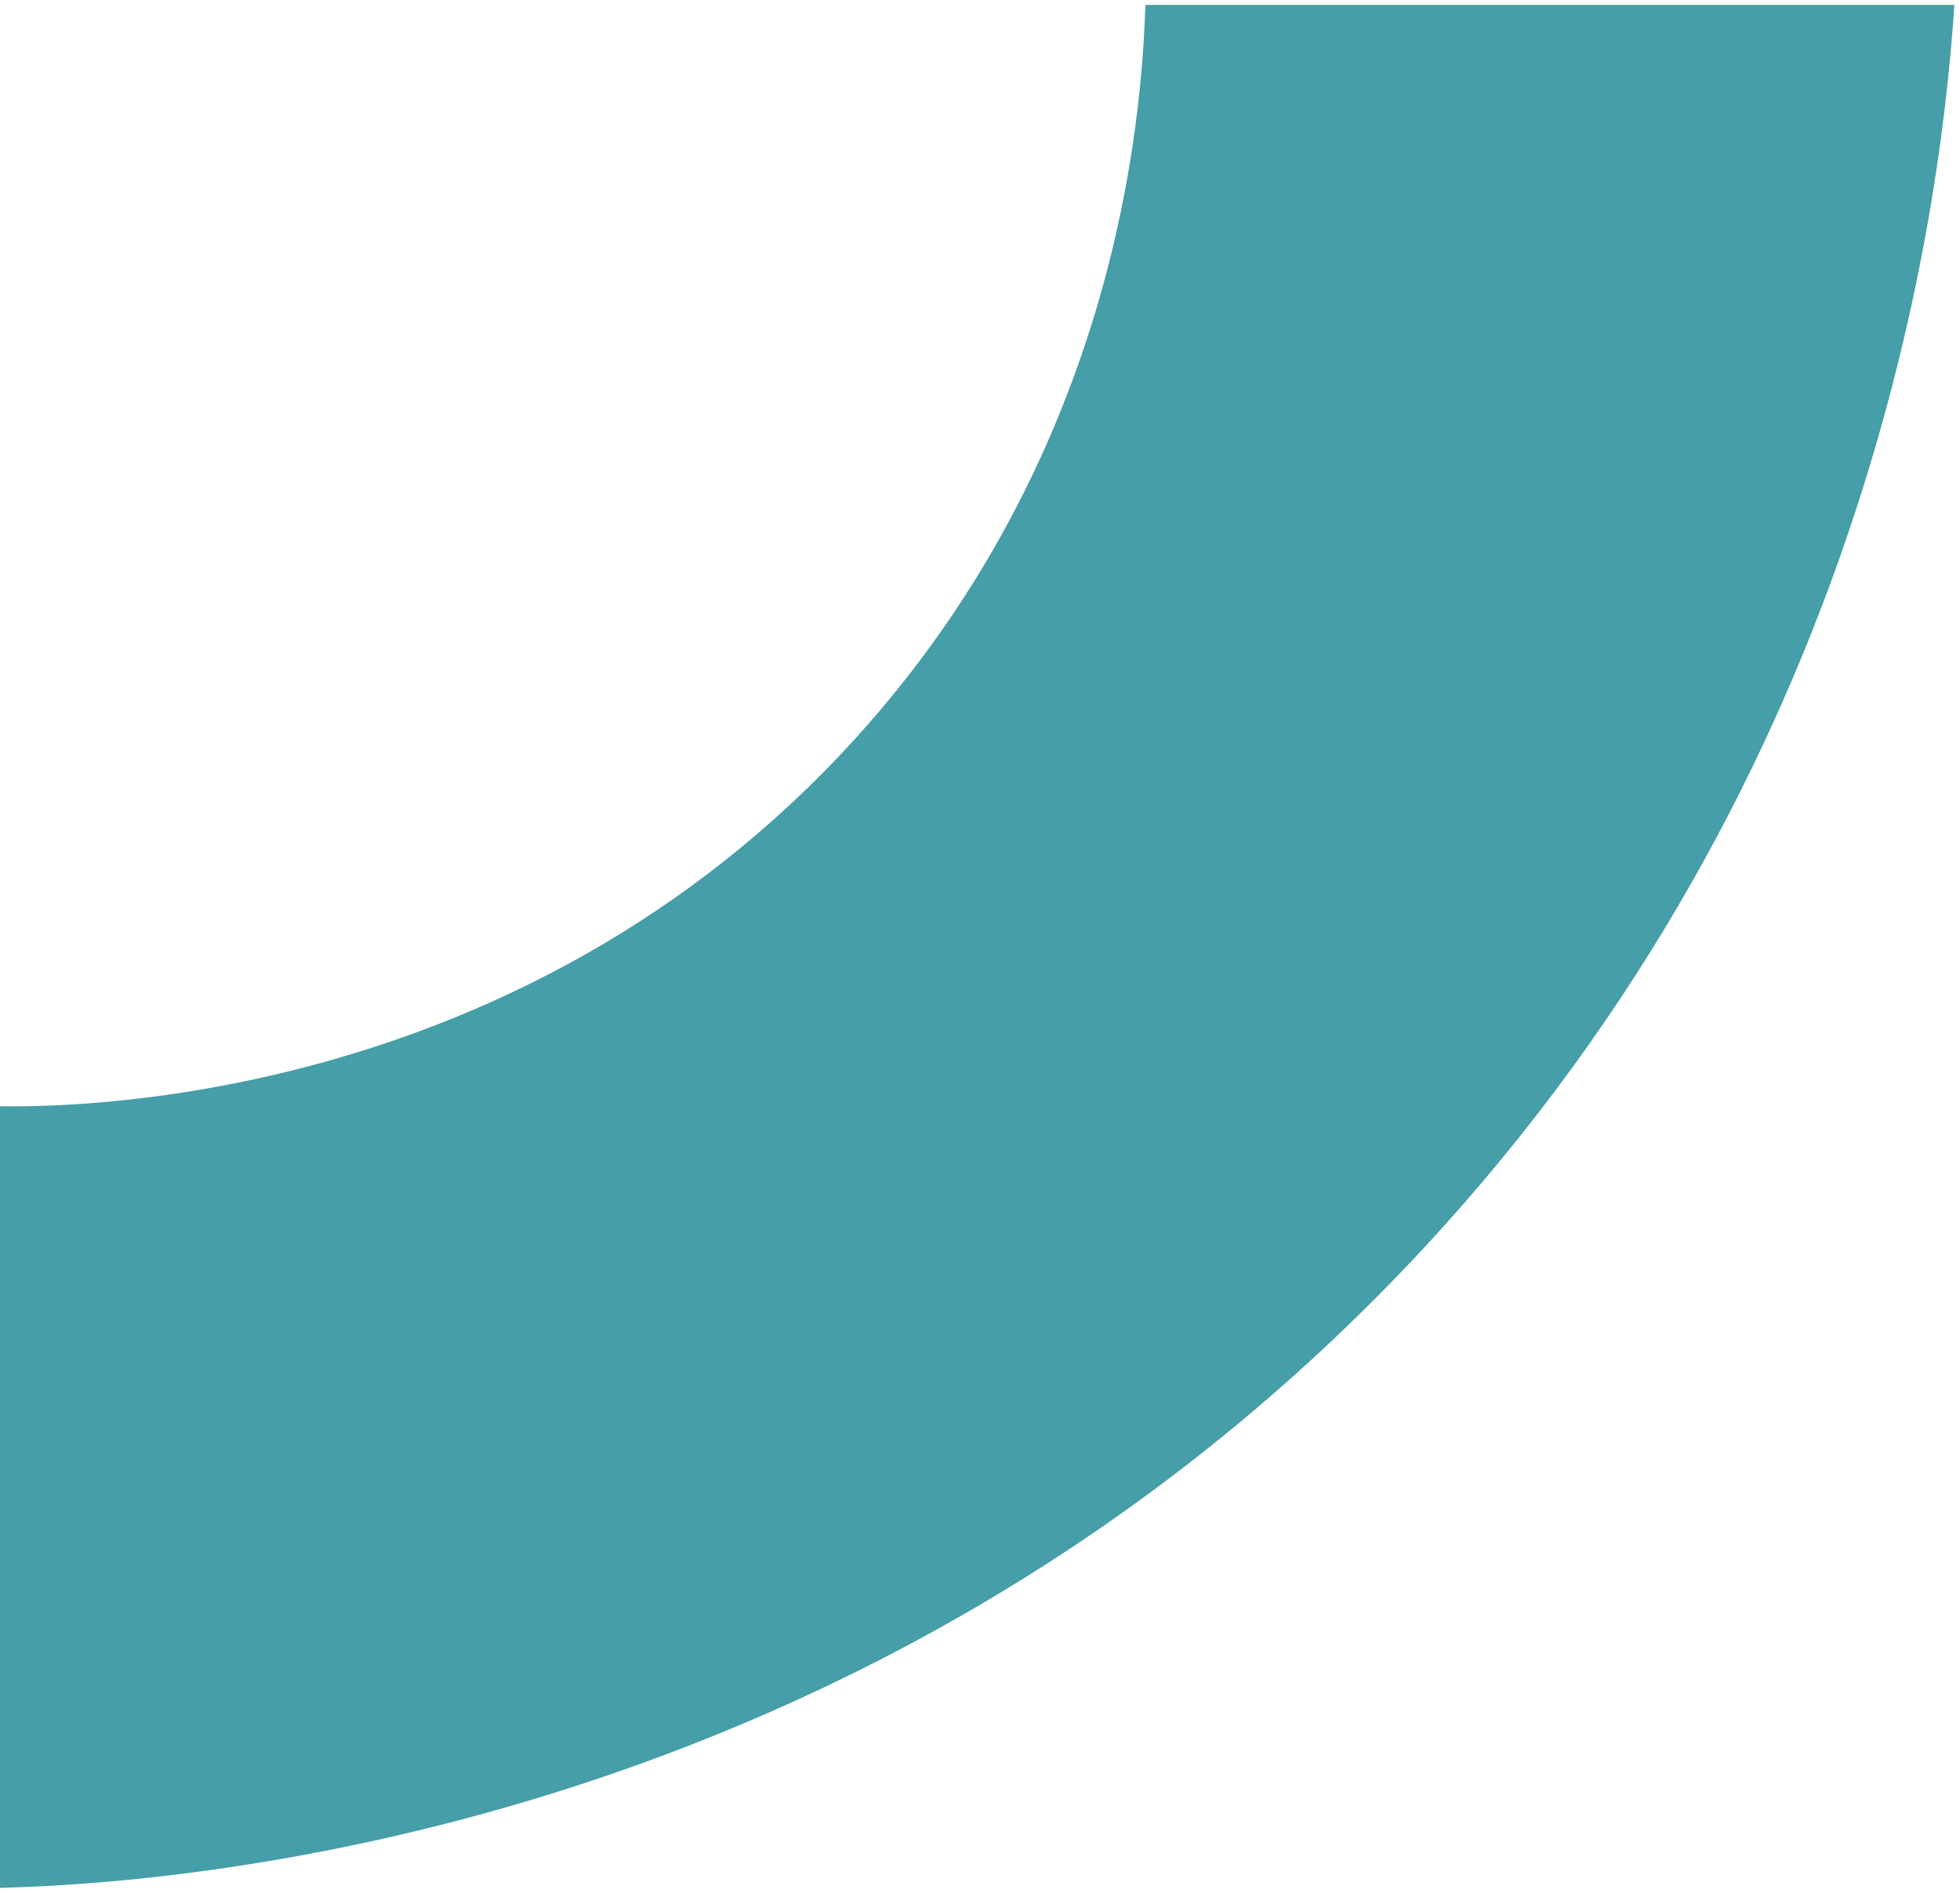 <svg width="324" height="313" viewBox="0 0 324 313" fill="none" xmlns="http://www.w3.org/2000/svg">
<path d="M189.334 0.808L323.07 0.808C320.477 40.186 306.778 131.791 231.855 210.064C138.965 307.084 20.787 311.743 -1.999 312.179L-1.999 182.894L-0.875 182.894C10.415 183.124 85.682 183.445 141.375 122.13C181.716 77.681 188.577 26.44 189.334 0.785L189.334 0.808Z" fill="#459EA8"/>
</svg>
